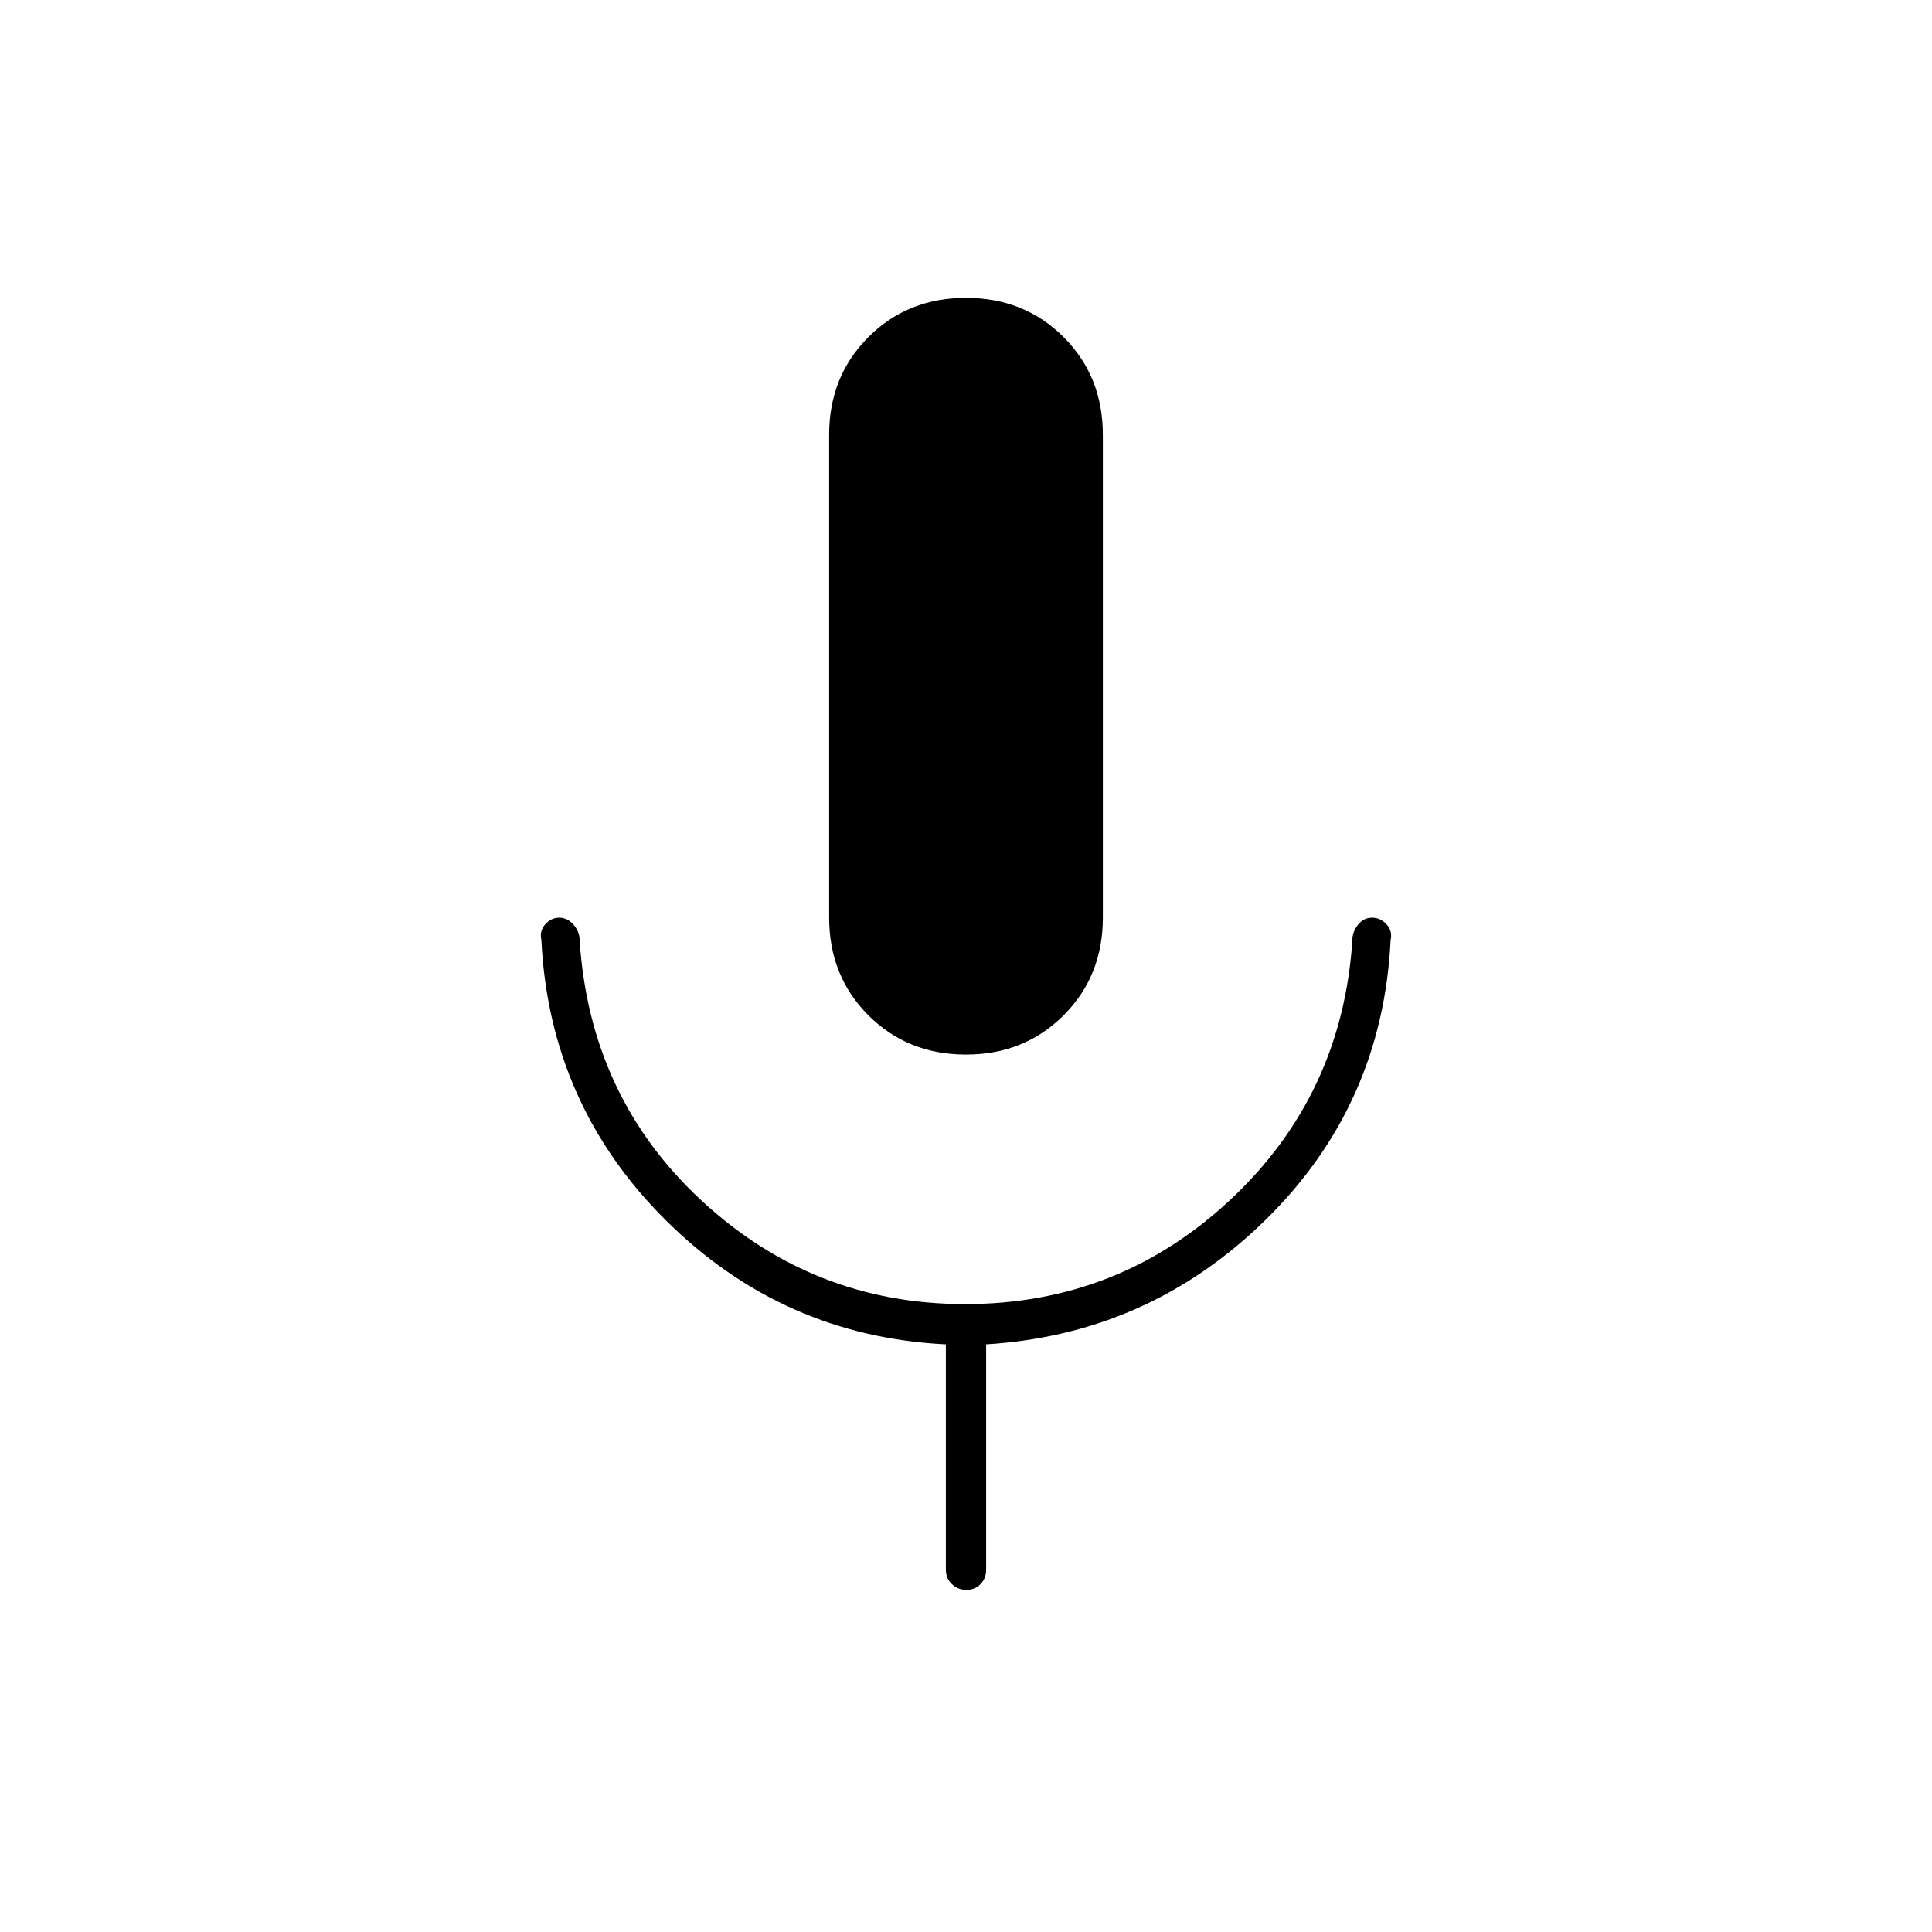 <svg xmlns="http://www.w3.org/2000/svg" height="20" viewBox="0 -960 960 960" width="20"><path d="M480-436q-29 0-48.5-19.5T412-504v-240q0-29 19.5-48.5T480-812q29 0 48.5 19.5T548-744v240q0 29-19.5 48.5T480-436Zm-10 256v-112q-81-4-139-61.5T269-493q-1-4.34 1.89-7.67 2.89-3.33 7-3.33 4.11 0 7.11 3.5t3 7.5q5 78 60.53 129.5Q404.07-312 479.55-312q76.45 0 131.95-52Q667-416 672-493q0-4 2.79-7.5t7-3.5q4.21 0 7.21 3.33t2 7.67q-4 82-62 139t-139 62v112q0 4.3-2.79 7.15-2.79 2.85-7 2.85t-7.21-2.85q-3-2.85-3-7.15Z"/></svg>
